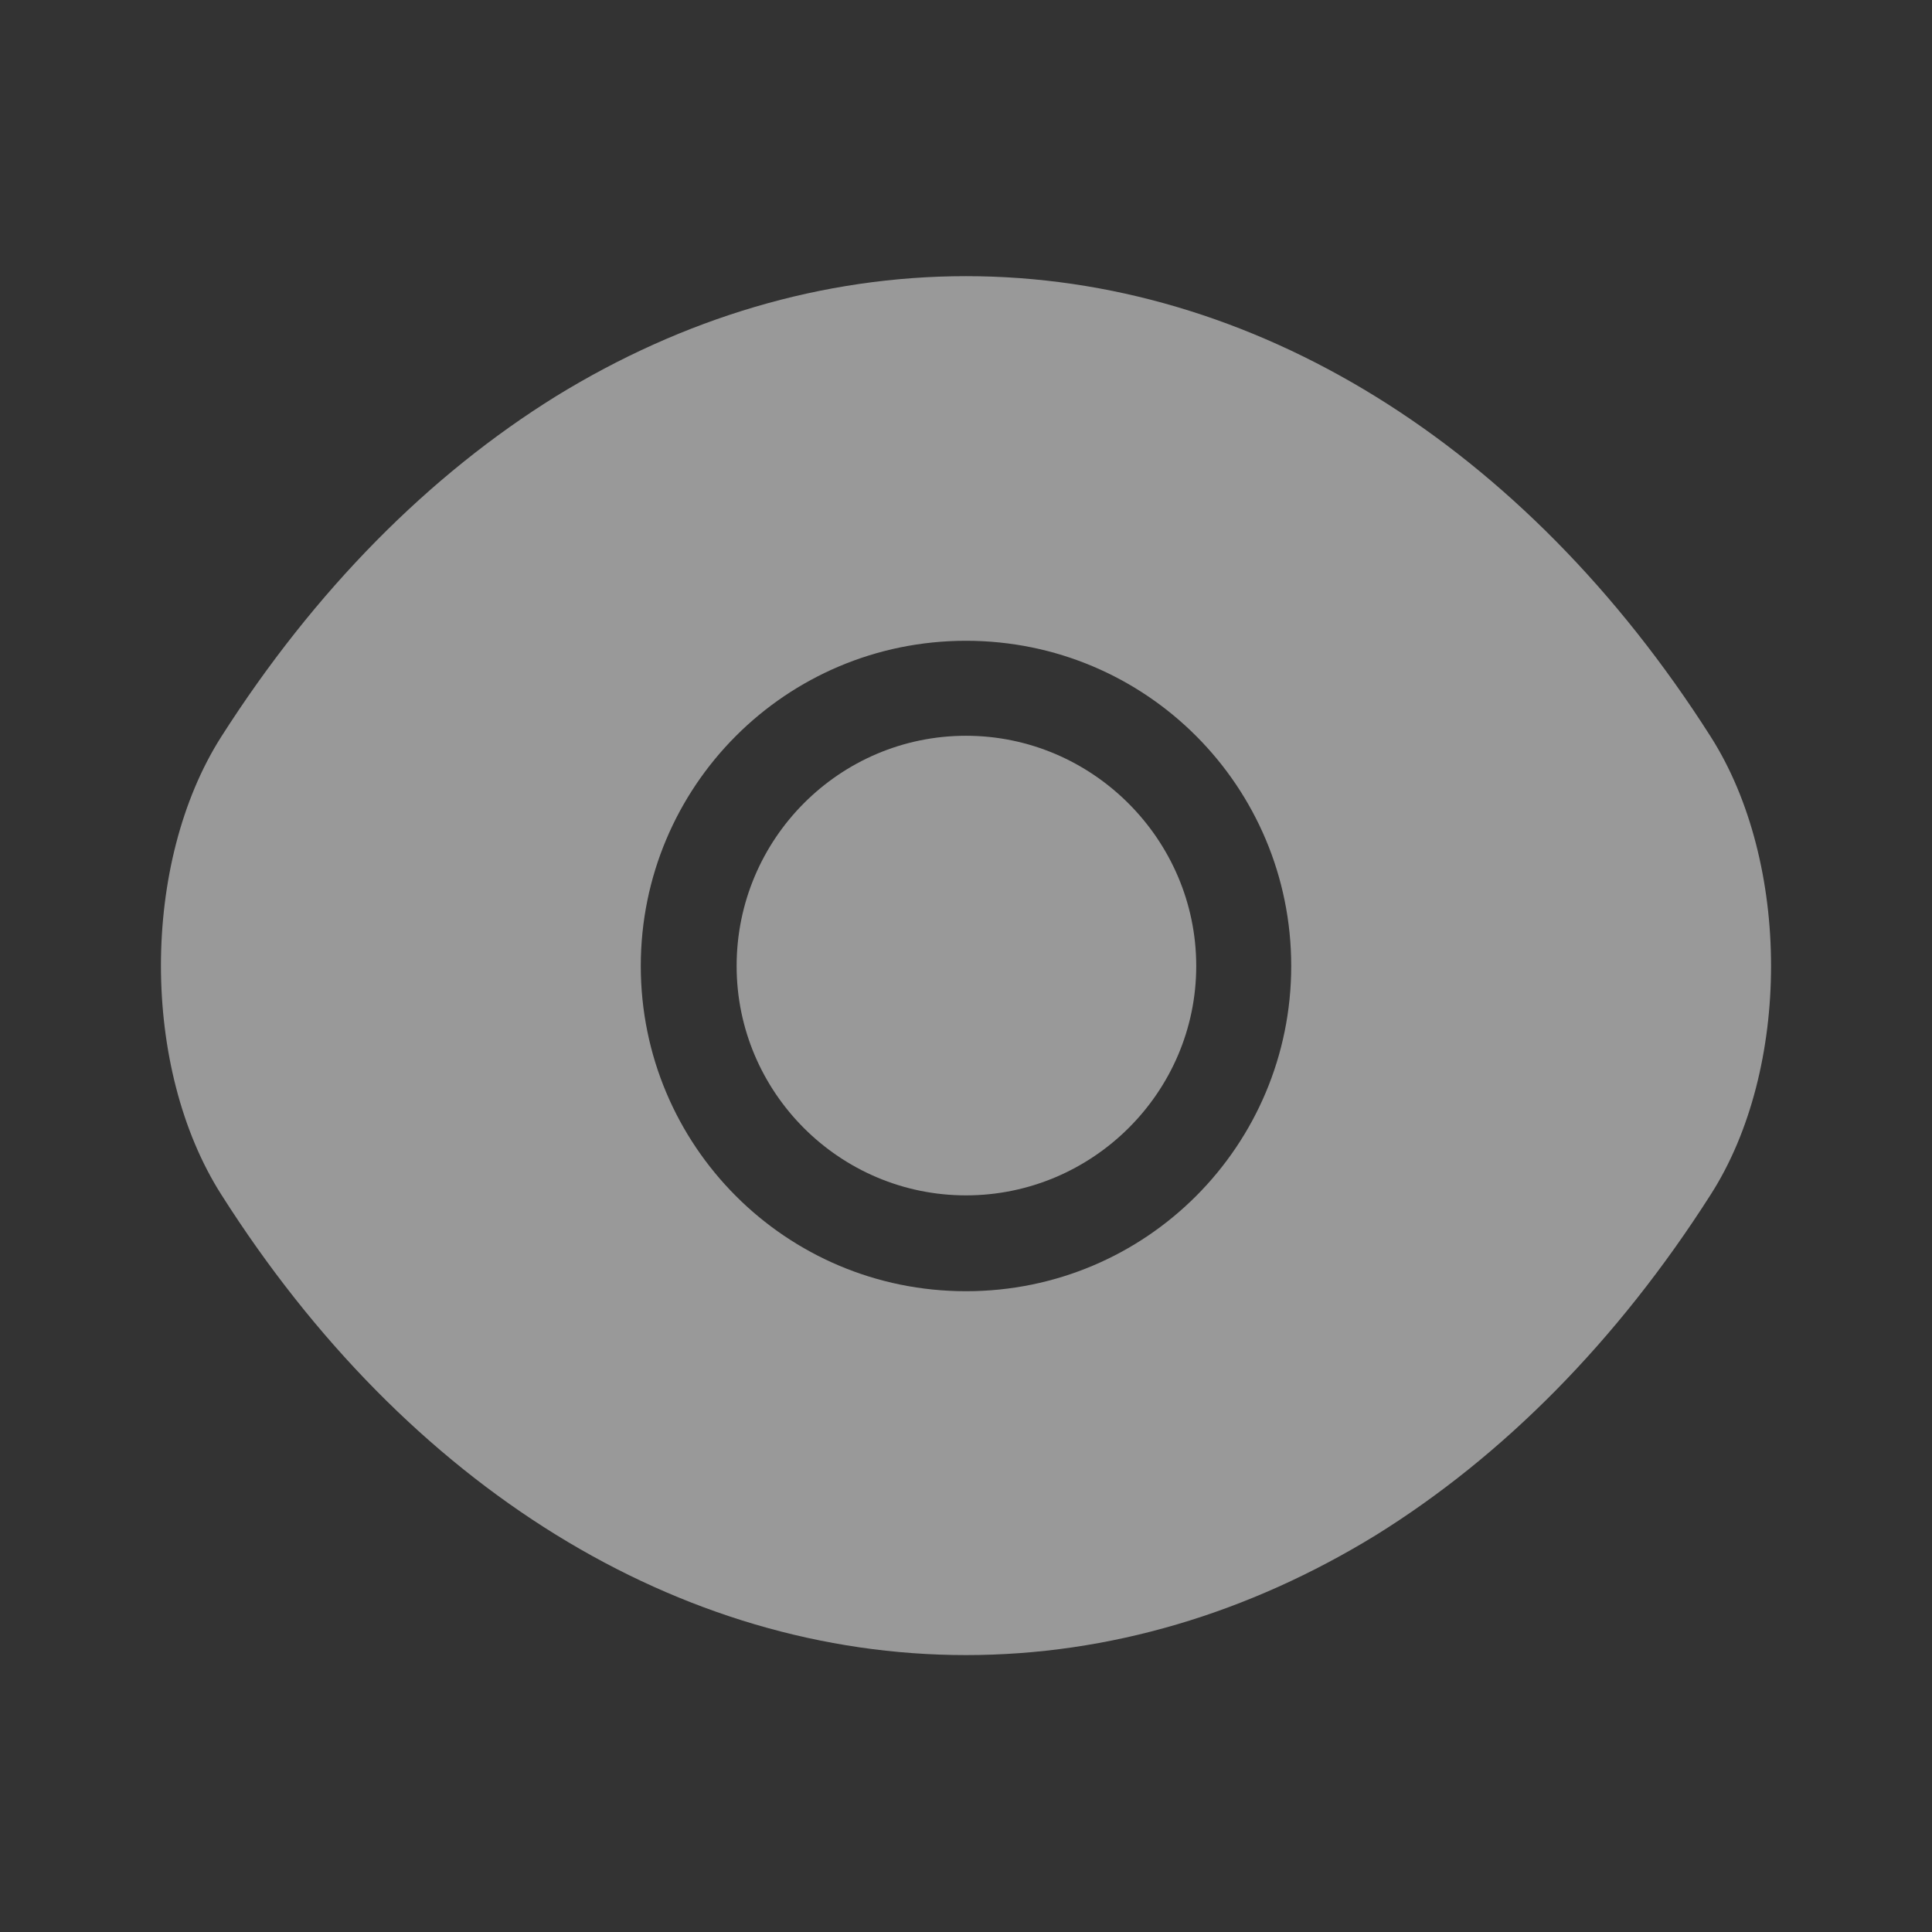 <svg width="18" height="18" viewBox="0 0 18 18" fill="none" xmlns="http://www.w3.org/2000/svg">
  <rect x="0" y="0" width="18" height="18" fill="#333333" stroke="none"/>
  <g opacity="0.5">
    <path
      d="M15.938 6.863C14.205 4.14 11.67 2.573 9 2.573C7.665 2.573 6.367 2.963 5.183 3.69C3.998 4.425 2.933 5.498 2.062 6.863C1.312 8.04 1.312 9.953 2.062 11.13C3.795 13.86 6.33 15.42 9 15.42C10.335 15.42 11.633 15.03 12.818 14.303C14.002 13.568 15.068 12.495 15.938 11.13C16.688 9.96 16.688 8.04 15.938 6.863ZM9 12.03C7.32 12.03 5.97 10.672 5.97 9C5.97 7.328 7.32 5.97 9 5.97C10.68 5.97 12.03 7.328 12.03 9C12.03 10.672 10.68 12.03 9 12.03Z"
      fill="white" />
    <path
      d="M9 6.855C7.823 6.855 6.863 7.815 6.863 9C6.863 10.178 7.823 11.137 9 11.137C10.178 11.137 11.145 10.178 11.145 9C11.145 7.822 10.178 6.855 9 6.855Z"
      fill="white" />
  </g>
</svg>